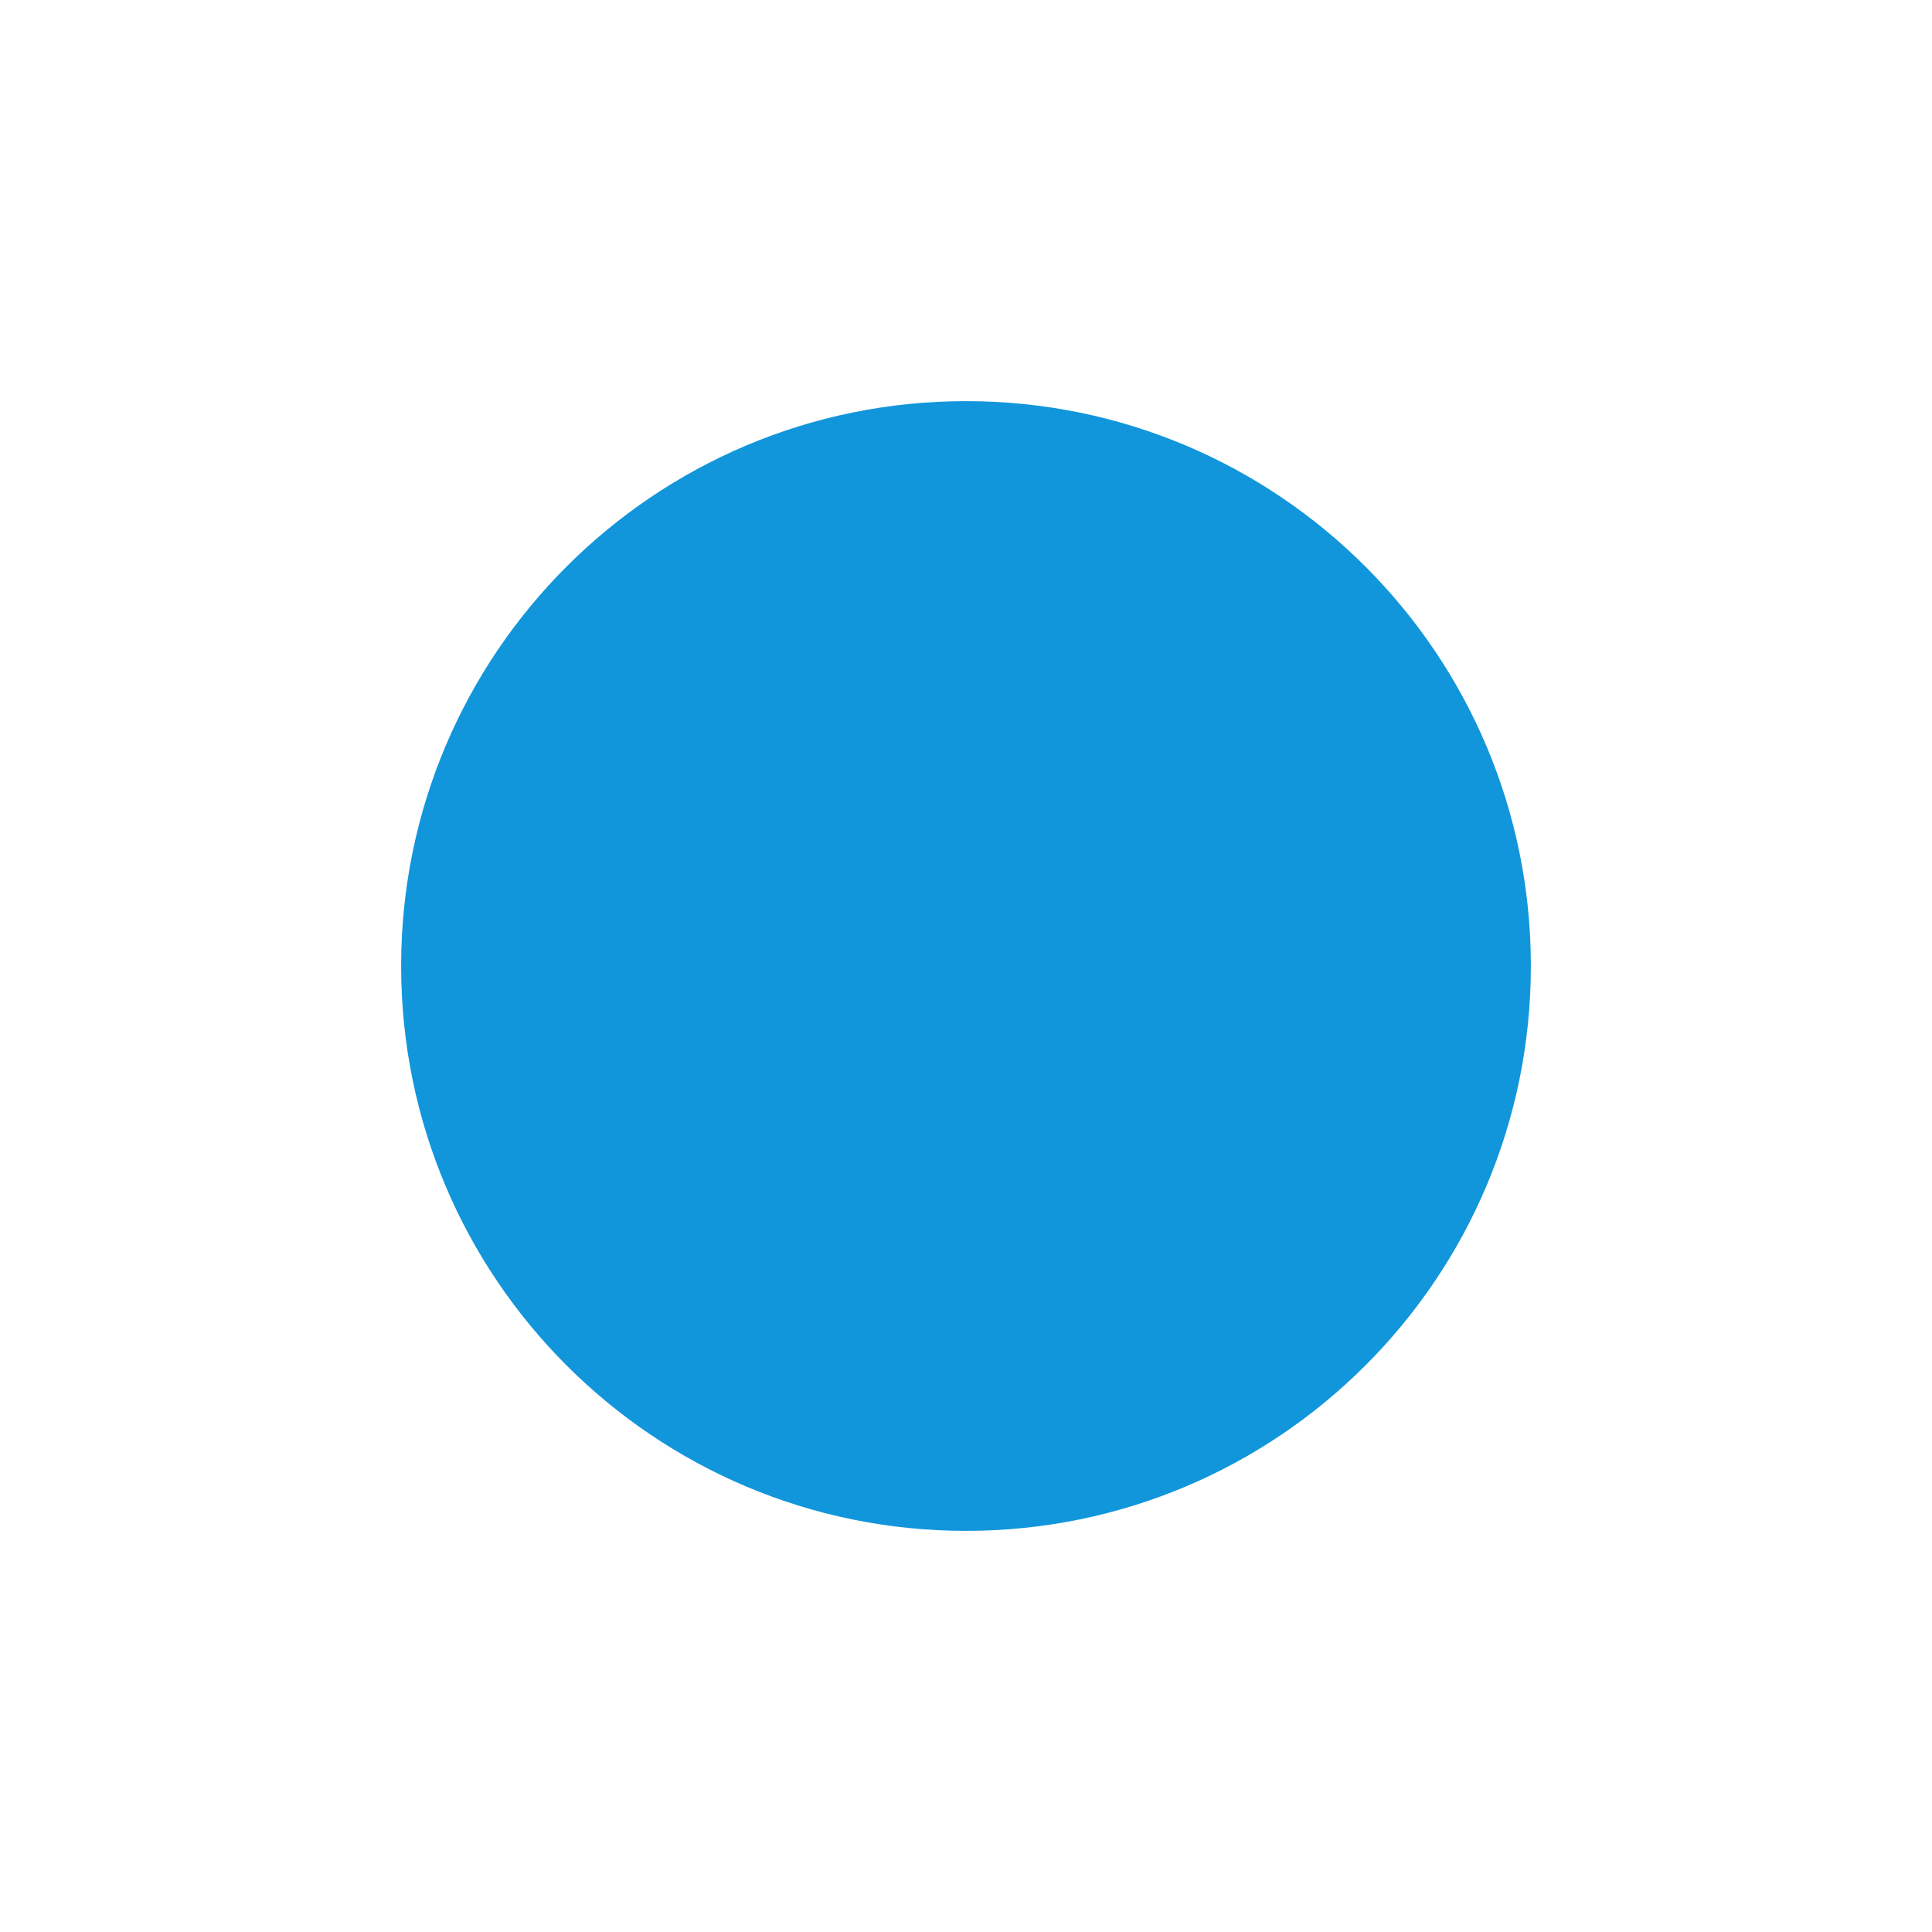 <?xml version="1.0" standalone="no"?><!DOCTYPE svg PUBLIC "-//W3C//DTD SVG 1.1//EN" "http://www.w3.org/Graphics/SVG/1.1/DTD/svg11.dtd"><svg t="1614308215188" class="icon" viewBox="0 0 1024 1024" version="1.1" xmlns="http://www.w3.org/2000/svg" p-id="3980" data-darkreader-inline-fill="" width="48" height="48" xmlns:xlink="http://www.w3.org/1999/xlink"><defs><style type="text/css"></style></defs><path d="M212.61 512.001c0 165.366 134.024 299.389 299.39 299.389s299.39-134.023 299.39-299.389c0-165.367-134.024-299.392-299.39-299.392S212.61 346.634 212.61 512.001z" fill="#1296db" p-id="3981" style="--darkreader-inline-fill:#37afef;" data-darkreader-inline-fill=""></path></svg>